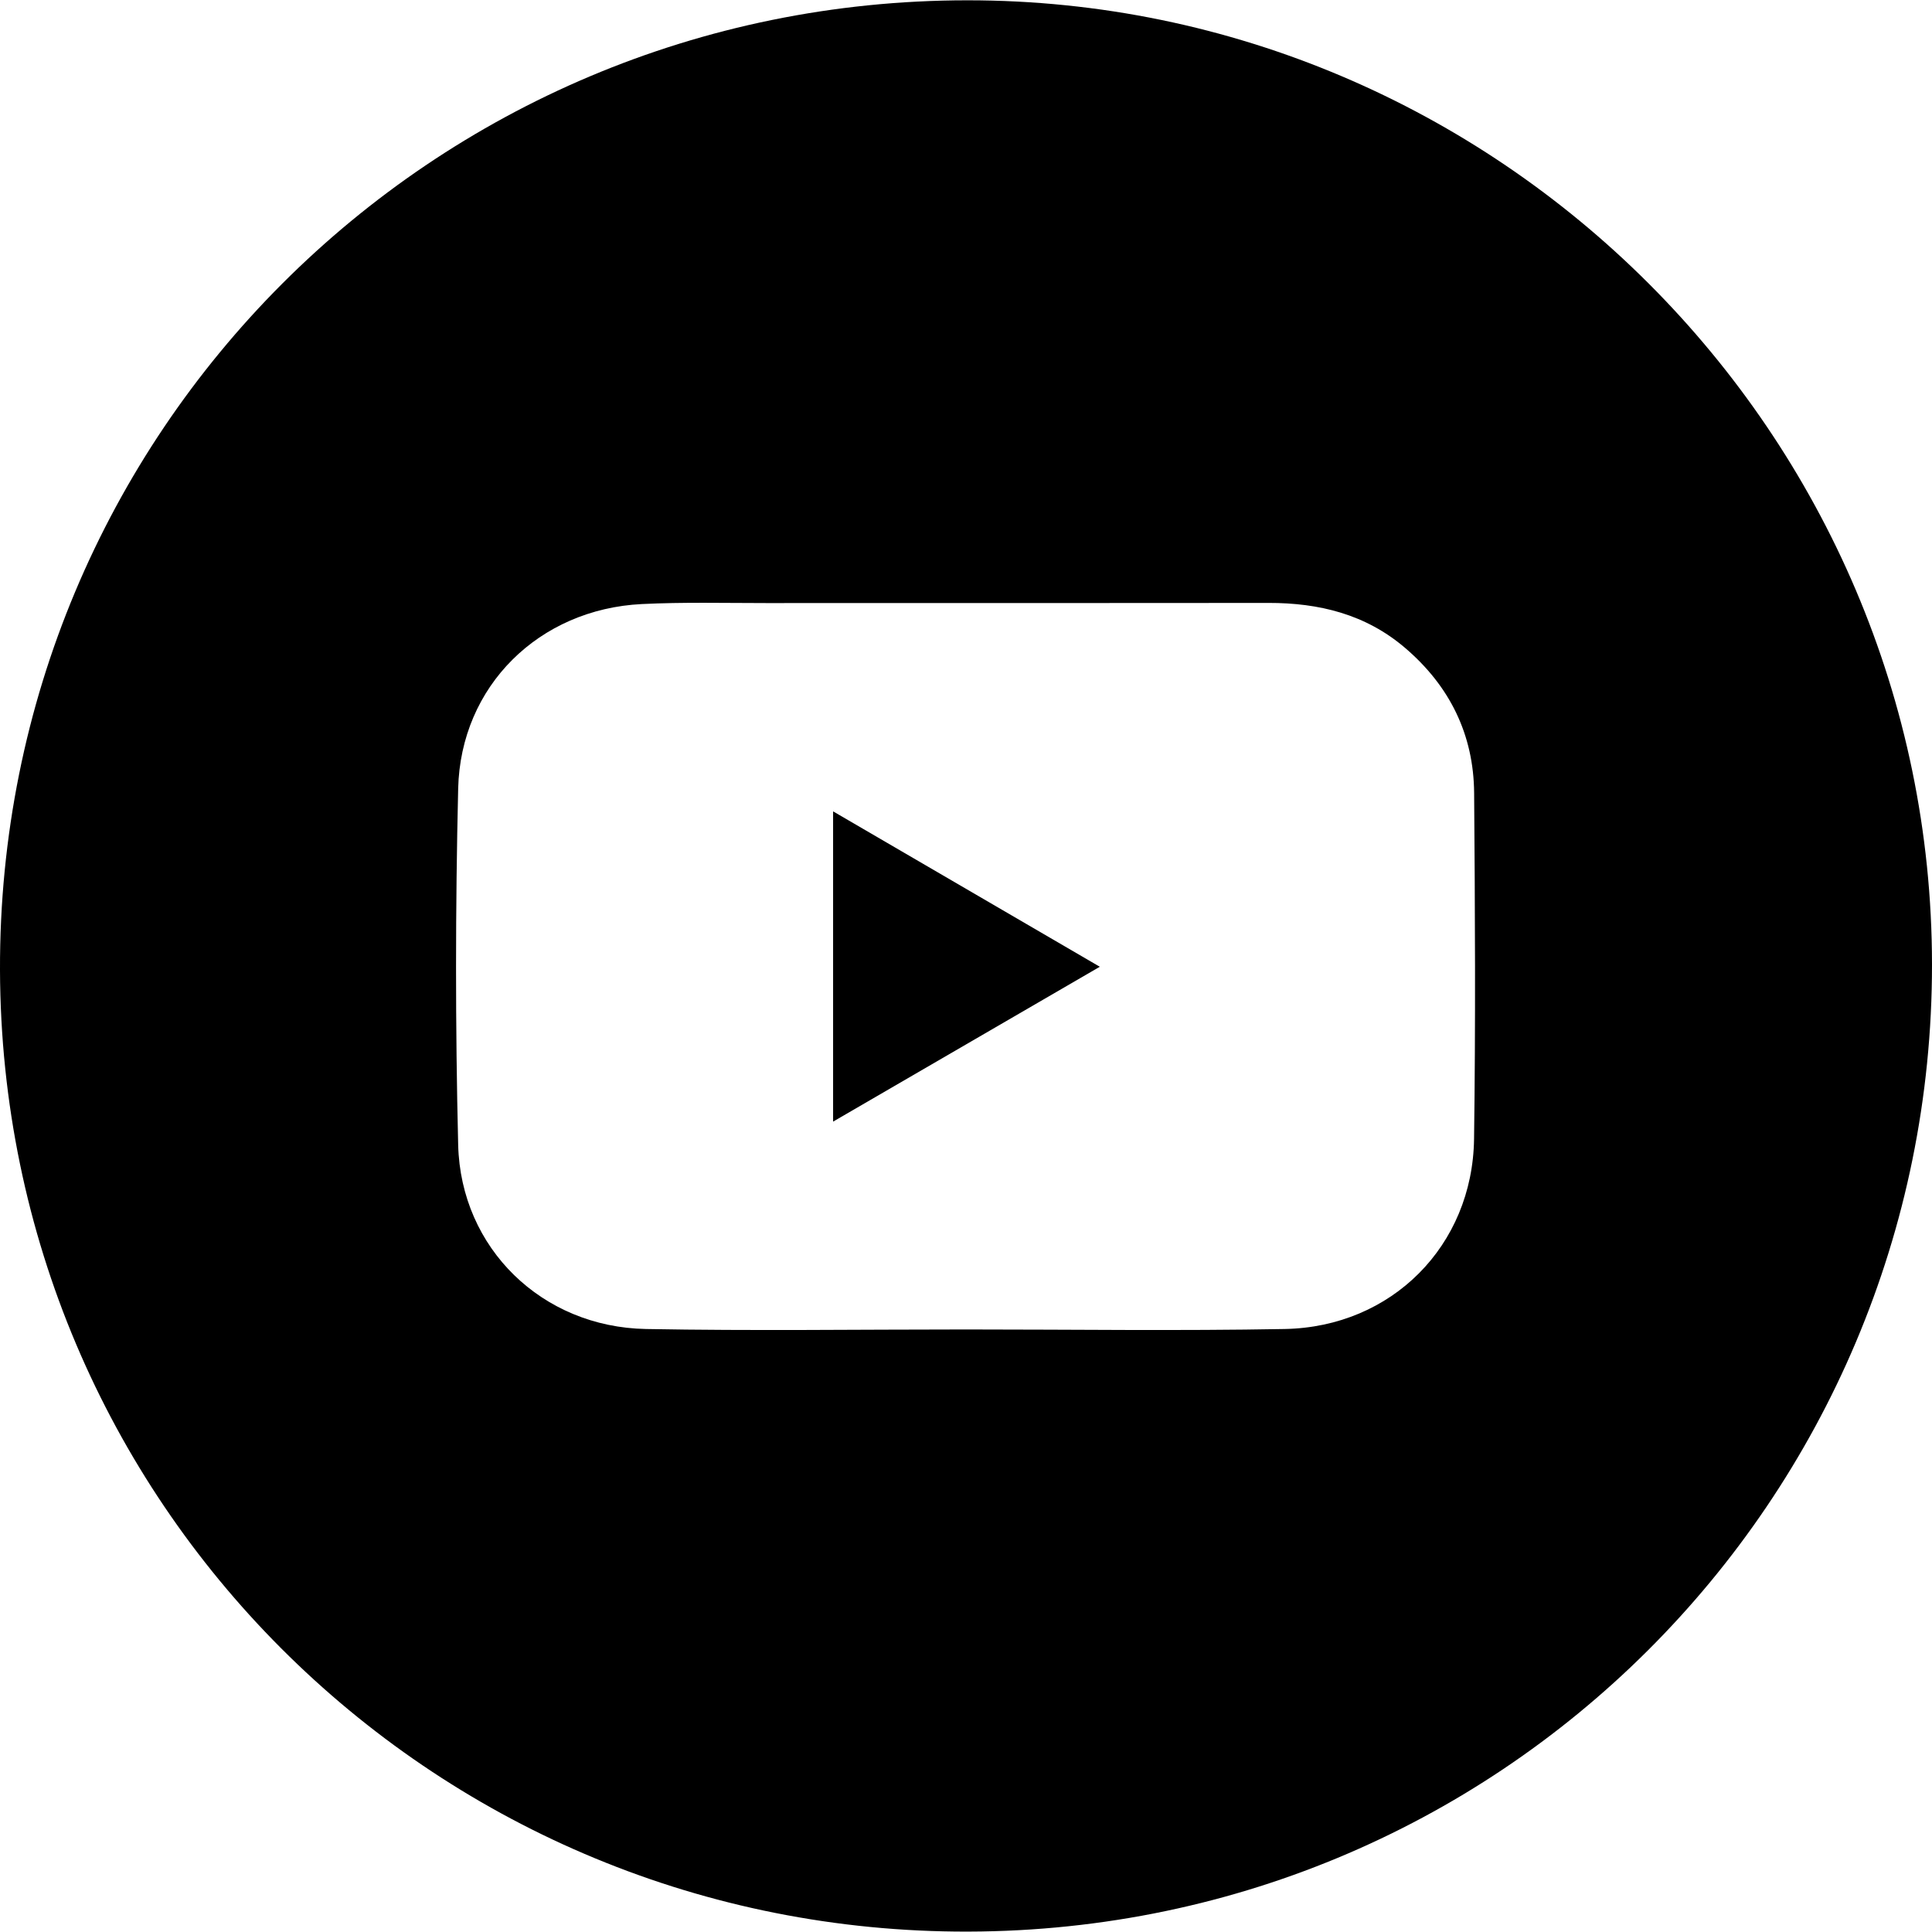 <?xml version="1.0" encoding="UTF-8"?>
<svg id="_레이어_1" data-name="레이어 1" xmlns="http://www.w3.org/2000/svg" viewBox="0 0 256 256">
  <defs>
    <style>
      .cls-1 {
        stroke-width: 0px;
      }
    </style>
  </defs>
  <path class="cls-1" d="M128.19.04c70.27-.02,127.77,57.44,127.81,127.74.04,70.9-57.4,128.89-129.37,128.16C56.91,255.25.22,199.01,0,128.54-.22,57.36,57.17.06,128.19.04ZM128.02,176.16c14.07,0,28.14.2,42.21-.06,14.18-.26,24.89-11.03,25.09-25.17.21-15.28.13-30.57.01-45.85-.06-7.75-3.24-14.19-9.16-19.24-5.21-4.45-11.38-5.96-18.09-5.95-22.17.03-44.35,0-66.52.02-5.5,0-11.02-.14-16.51.13-13.61.67-24.02,10.85-24.34,24.45-.37,15.73-.38,31.49,0,47.22.34,13.7,11.12,24.14,24.88,24.39,14.14.26,28.29.06,42.44.06Z"/>
  <path class="cls-1" d="M110.39,148.62v-41.11c11.82,6.88,23.33,13.59,35.34,20.59-11.92,6.92-23.48,13.63-35.34,20.52Z"/>
</svg>